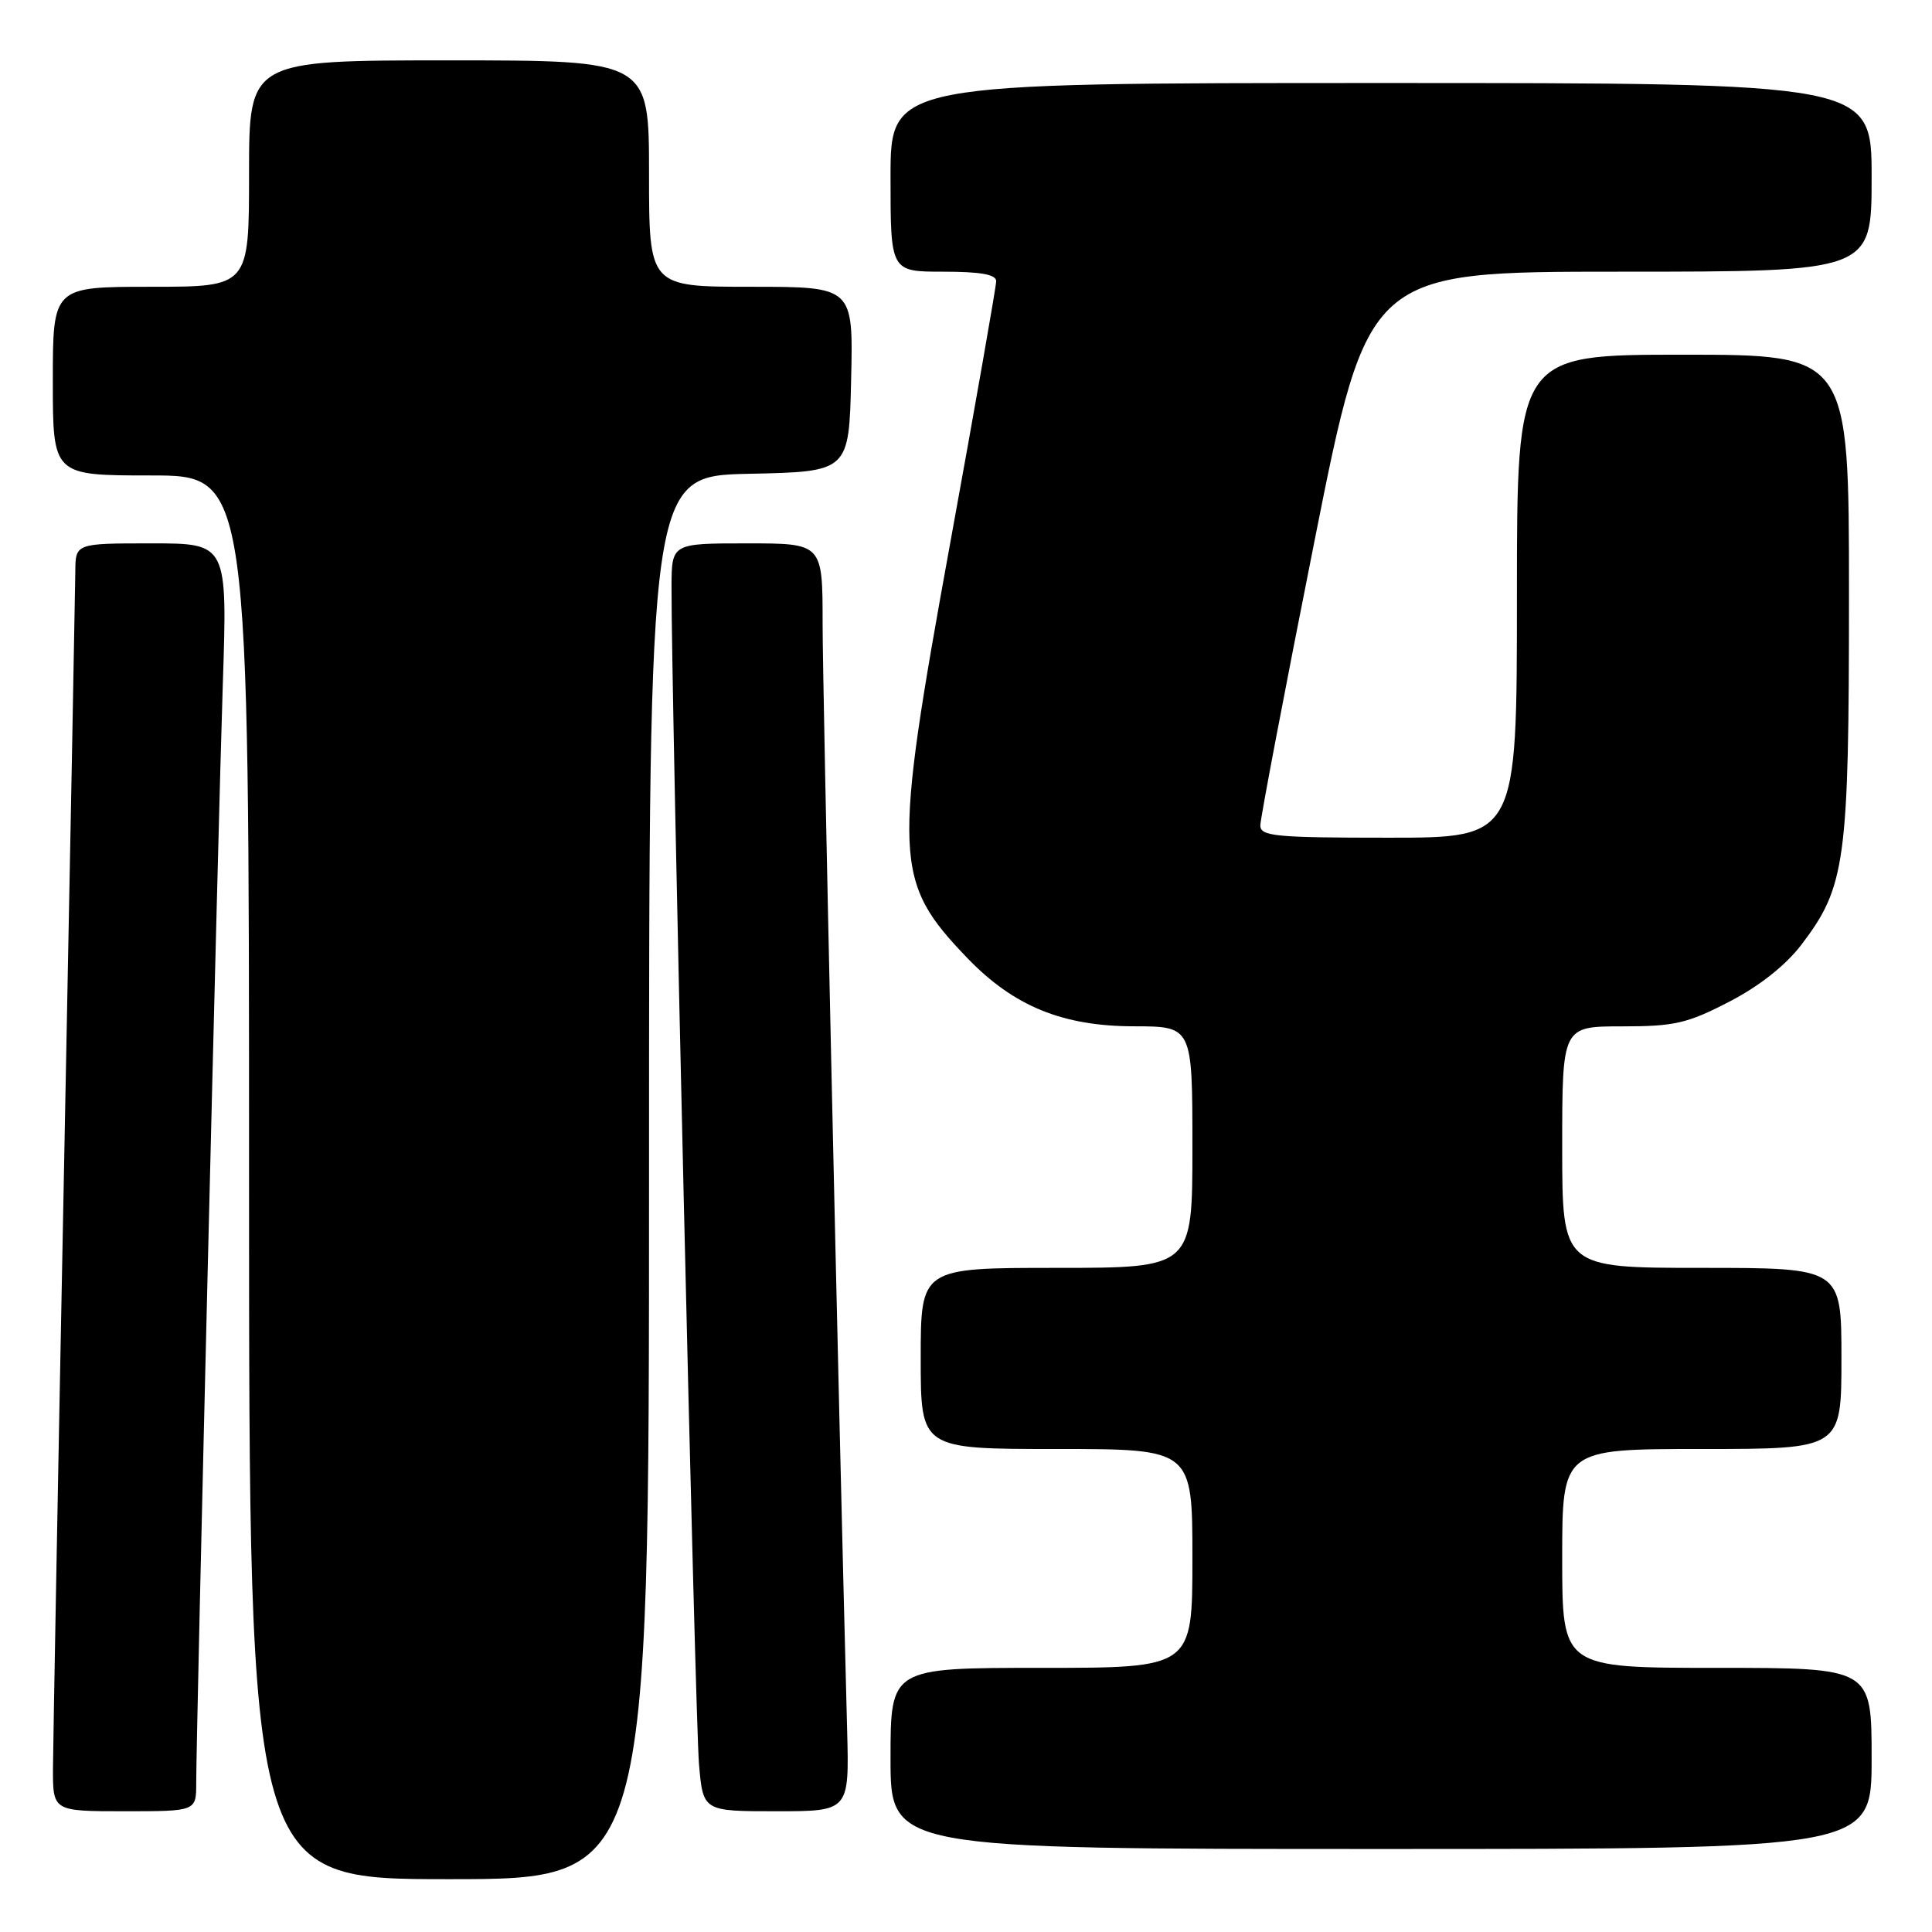<?xml version="1.0" encoding="UTF-8" standalone="no"?>
<!DOCTYPE svg PUBLIC "-//W3C//DTD SVG 1.1//EN" "http://www.w3.org/Graphics/SVG/1.1/DTD/svg11.dtd" >
<svg xmlns="http://www.w3.org/2000/svg" xmlns:xlink="http://www.w3.org/1999/xlink" version="1.1" viewBox="0 0 256 256">
 <g >
 <path fill="currentColor"
d=" M 86.00 156.03 C 86.00 63.06 86.00 63.06 99.25 62.78 C 112.50 62.50 112.50 62.50 112.78 50.25 C 113.06 38.00 113.06 38.00 99.53 38.00 C 86.00 38.00 86.00 38.00 86.00 23.00 C 86.00 8.00 86.00 8.00 59.50 8.00 C 33.00 8.00 33.00 8.00 33.00 23.00 C 33.00 38.00 33.00 38.00 20.00 38.00 C 7.00 38.00 7.00 38.00 7.00 50.50 C 7.00 63.00 7.00 63.00 20.00 63.00 C 33.00 63.00 33.00 63.00 33.00 156.00 C 33.00 249.00 33.00 249.00 59.50 249.00 C 86.00 249.00 86.00 249.00 86.00 156.03 Z  M 248.00 233.00 C 248.00 221.00 248.00 221.00 227.50 221.00 C 207.00 221.00 207.00 221.00 207.00 206.50 C 207.00 192.00 207.00 192.00 225.50 192.00 C 244.00 192.00 244.00 192.00 244.00 180.00 C 244.00 168.00 244.00 168.00 225.50 168.00 C 207.00 168.00 207.00 168.00 207.00 152.00 C 207.00 136.00 207.00 136.00 214.91 136.00 C 221.89 136.00 223.57 135.61 229.12 132.74 C 233.11 130.68 236.60 127.92 238.68 125.20 C 244.55 117.50 245.00 114.22 245.00 78.82 C 245.00 47.00 245.00 47.00 223.00 47.00 C 201.00 47.00 201.00 47.00 201.00 79.00 C 201.00 111.00 201.00 111.00 184.00 111.00 C 168.97 111.00 167.00 110.81 167.00 109.37 C 167.00 108.48 170.21 91.61 174.14 71.87 C 181.27 36.00 181.27 36.00 214.64 36.00 C 248.00 36.00 248.00 36.00 248.00 23.50 C 248.00 11.00 248.00 11.00 183.00 11.00 C 118.00 11.00 118.00 11.00 118.00 23.50 C 118.00 36.00 118.00 36.00 125.00 36.00 C 129.93 36.00 132.00 36.37 132.00 37.25 C 132.00 37.94 129.26 53.57 125.90 72.00 C 118.28 113.90 118.40 116.77 128.18 126.95 C 134.31 133.32 140.79 135.98 150.25 135.99 C 158.00 136.00 158.00 136.00 158.00 152.00 C 158.00 168.00 158.00 168.00 140.00 168.00 C 122.00 168.00 122.00 168.00 122.00 180.00 C 122.00 192.00 122.00 192.00 140.00 192.00 C 158.00 192.00 158.00 192.00 158.00 206.50 C 158.00 221.00 158.00 221.00 138.00 221.00 C 118.00 221.00 118.00 221.00 118.00 233.00 C 118.00 245.00 118.00 245.00 183.00 245.00 C 248.00 245.00 248.00 245.00 248.00 233.00 Z  M 26.00 236.25 C 26.01 229.19 28.90 109.53 29.52 90.75 C 30.14 72.00 30.14 72.00 20.07 72.00 C 10.00 72.00 10.00 72.00 9.98 75.75 C 9.96 77.81 9.30 113.02 8.50 154.00 C 7.70 194.98 7.04 231.09 7.02 234.25 C 7.00 240.00 7.00 240.00 16.50 240.00 C 26.00 240.00 26.00 240.00 26.00 236.25 Z  M 112.25 229.25 C 111.03 182.81 109.00 91.24 109.00 82.62 C 109.00 72.00 109.00 72.00 99.00 72.00 C 89.00 72.00 89.00 72.00 88.98 77.75 C 88.93 91.06 92.12 228.03 92.62 233.75 C 93.16 240.00 93.16 240.00 102.85 240.00 C 112.53 240.00 112.53 240.00 112.25 229.25 Z "/>
</g>
</svg>